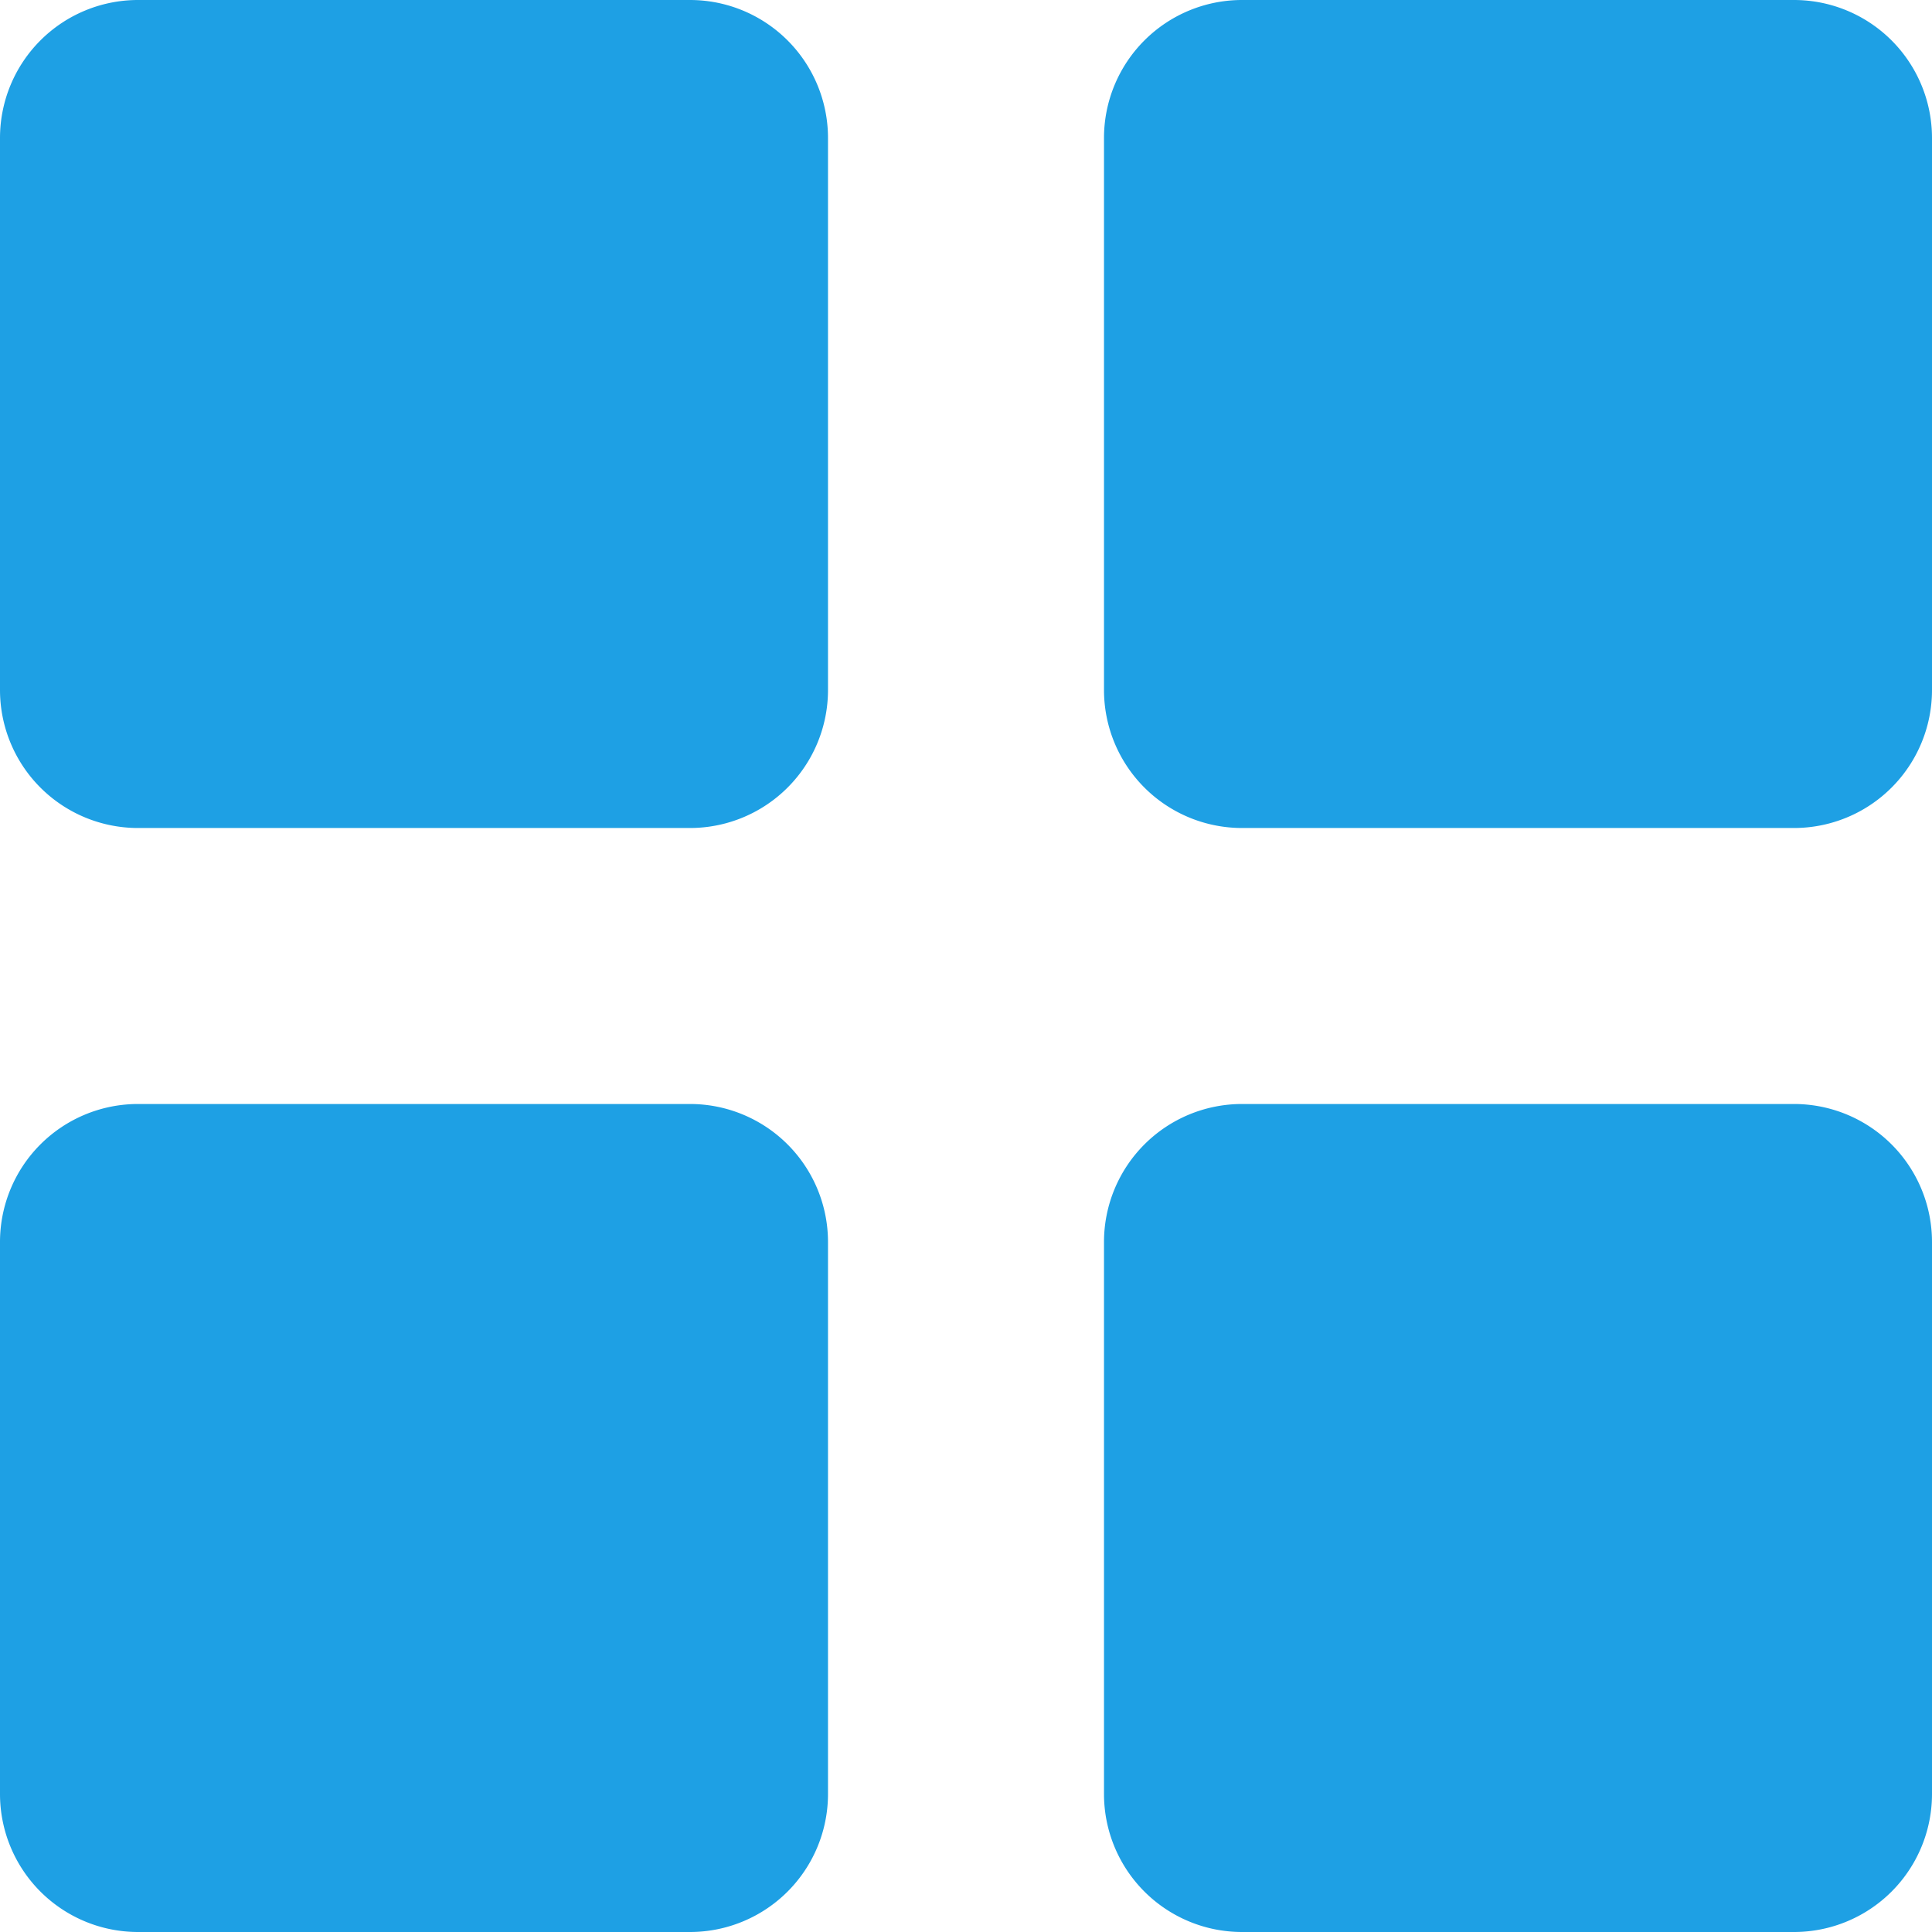 <svg xmlns="http://www.w3.org/2000/svg" width="14" height="14" viewBox="0 0 14 14">
  <defs>
    <style>
      .cls-1 {
        fill: #1ea0e4;
        fill-rule: evenodd;
      }
    </style>
  </defs>
  <path id="block" class="cls-1" d="M981,518h-4a1,1,0,0,1-1-1v-4a1,1,0,0,1,1-1h4a1,1,0,0,1,1,1v4A1,1,0,0,1,981,518Zm0-8h-4a1,1,0,0,1-1-1v-4a1,1,0,0,1,1-1h4a1,1,0,0,1,1,1v4A1,1,0,0,1,981,510Zm-8,8h-4a1,1,0,0,1-1-1v-4a1,1,0,0,1,1-1h4a1,1,0,0,1,1,1v4A1,1,0,0,1,973,518Zm0-8h-4a1,1,0,0,1-1-1v-4a1,1,0,0,1,1-1h4a1,1,0,0,1,1,1v4A1,1,0,0,1,973,510Z" transform="translate(-968 -504)"/>
</svg>
